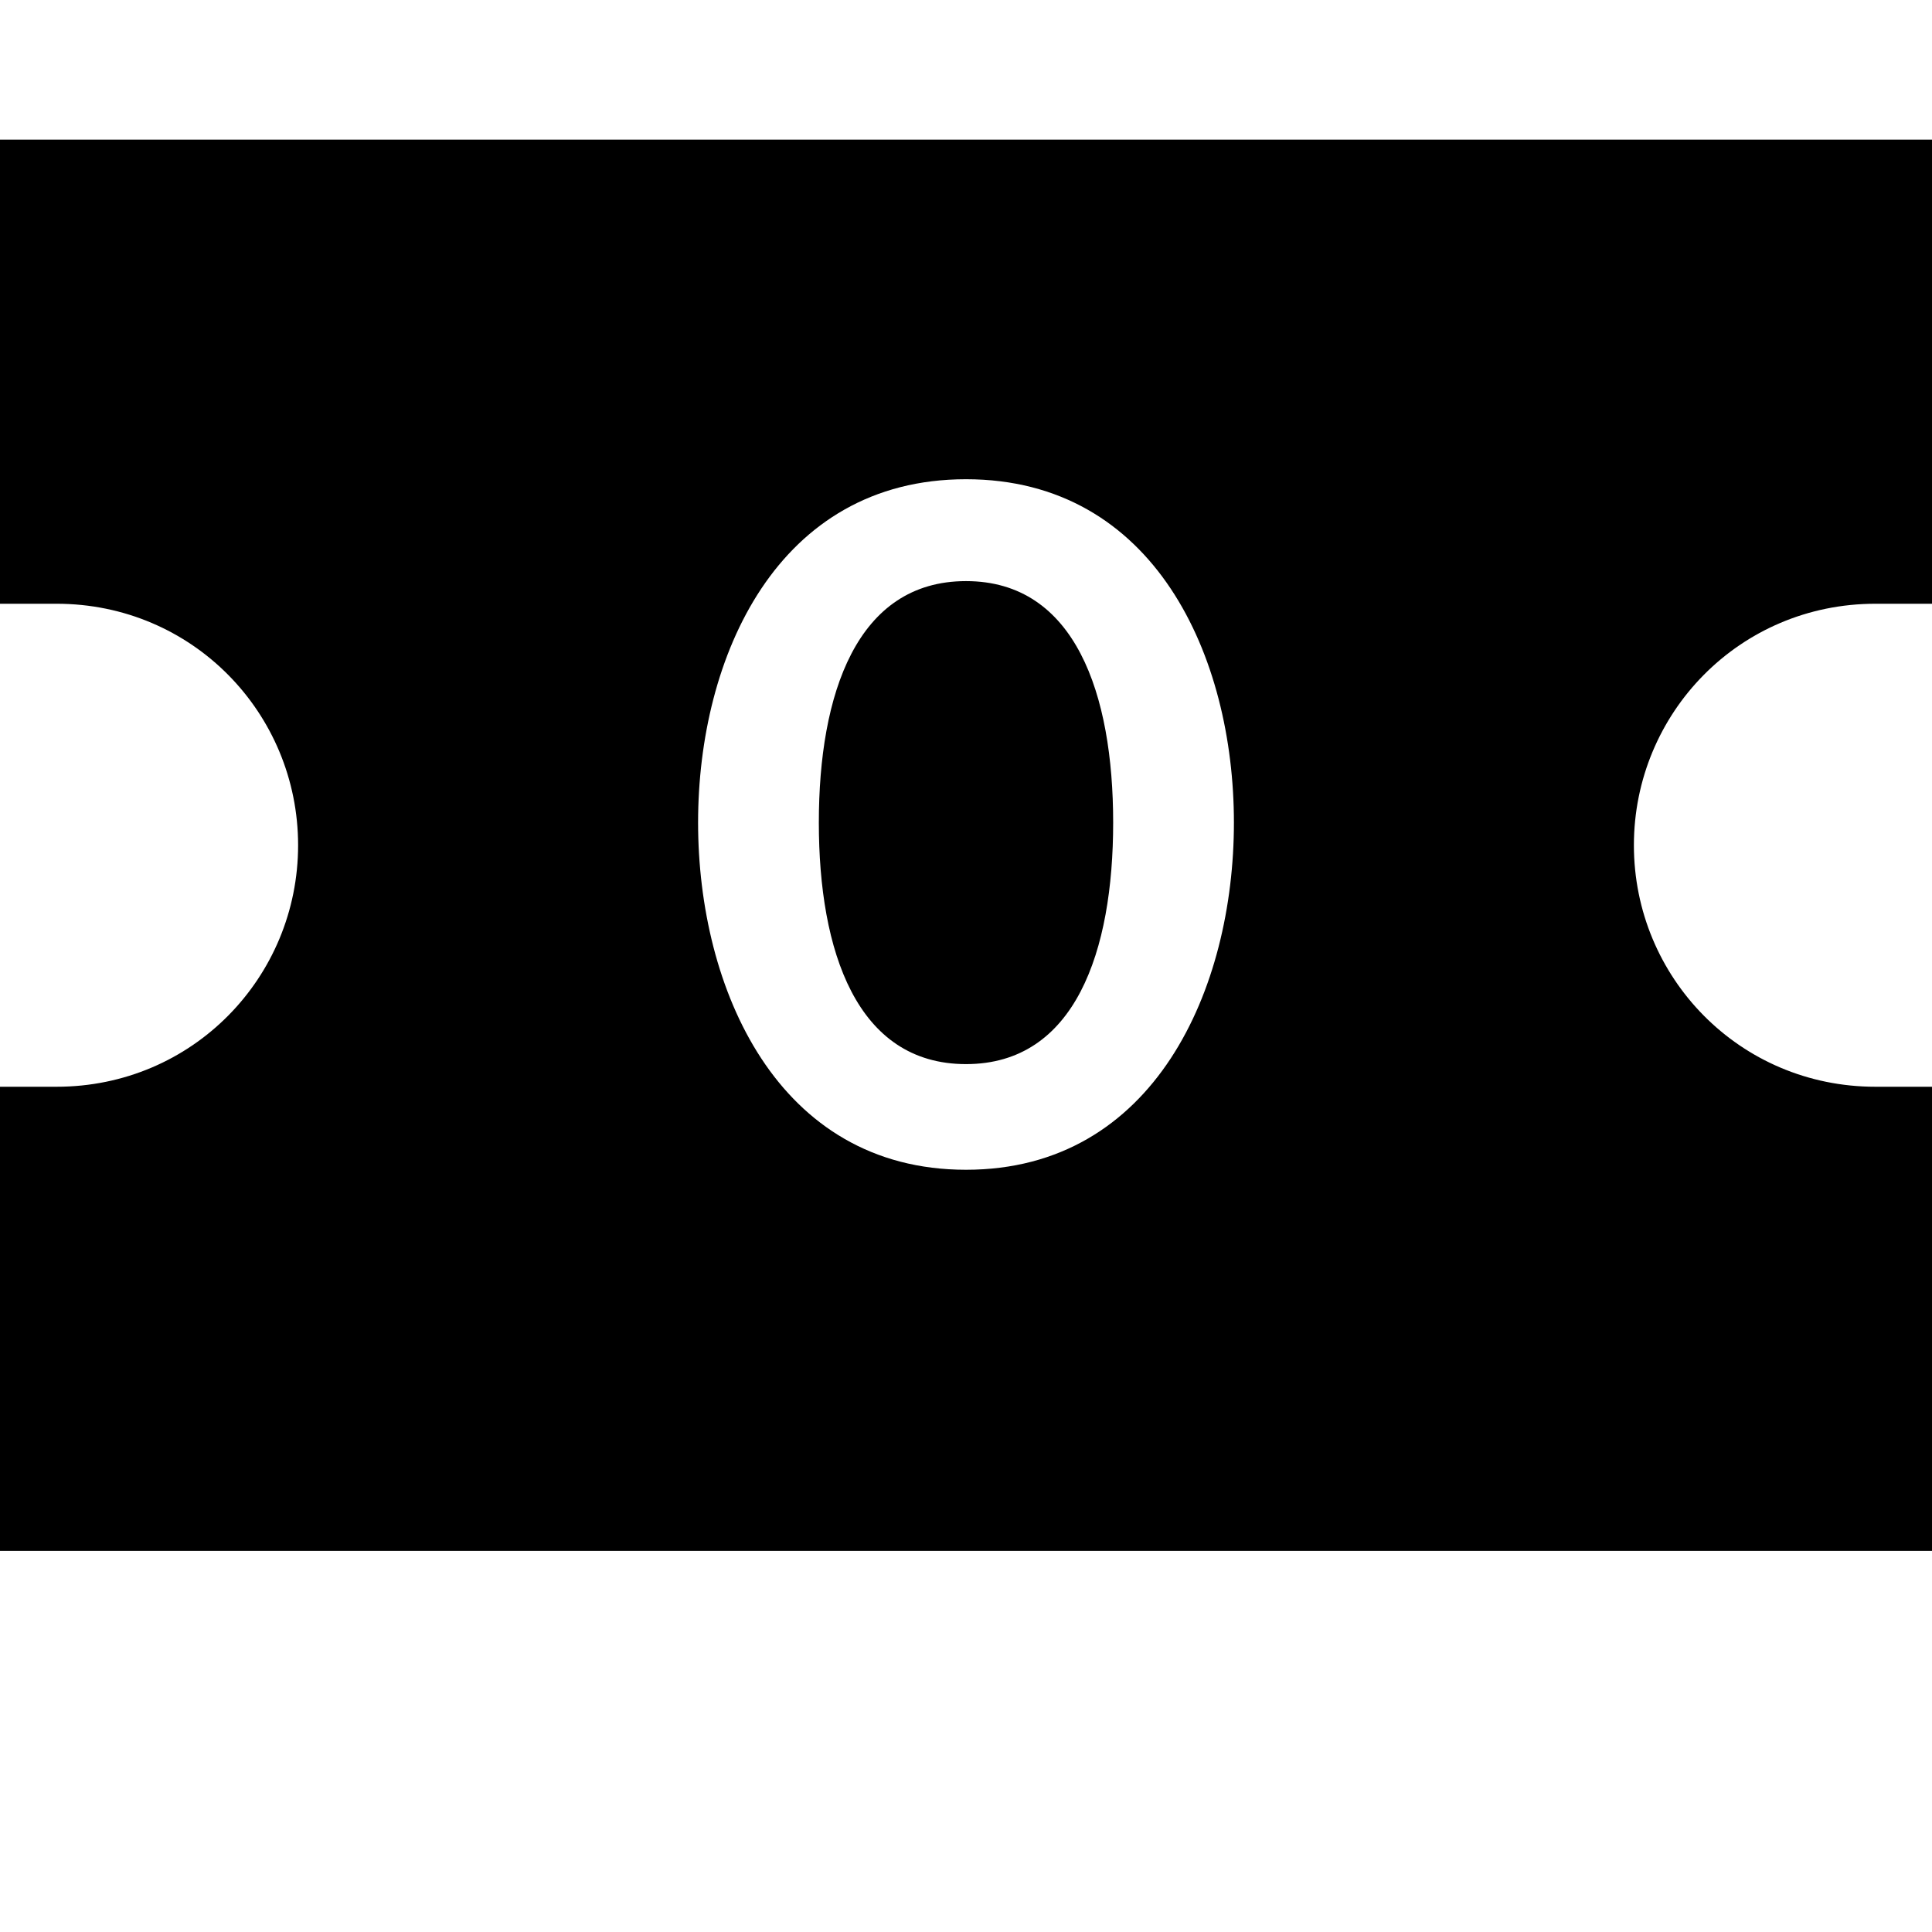 <svg xmlns="http://www.w3.org/2000/svg" viewBox="0 0 512 512"><path d="M256 154c-29 0-39 30-39 64s10 64 39 64 39-30 39-64-10-64-39-64zm241 6h15v-123h-512v123h15c36 0 64 29 64 64s-28 64-64 64h-15v123h512v-123h-15c-36 0-64-29-64-64s28-64 64-64zm-241 150c-50 0-71-48-71-92s21-91 71-91 71 47 71 91-21 92-71 92z"/></svg>